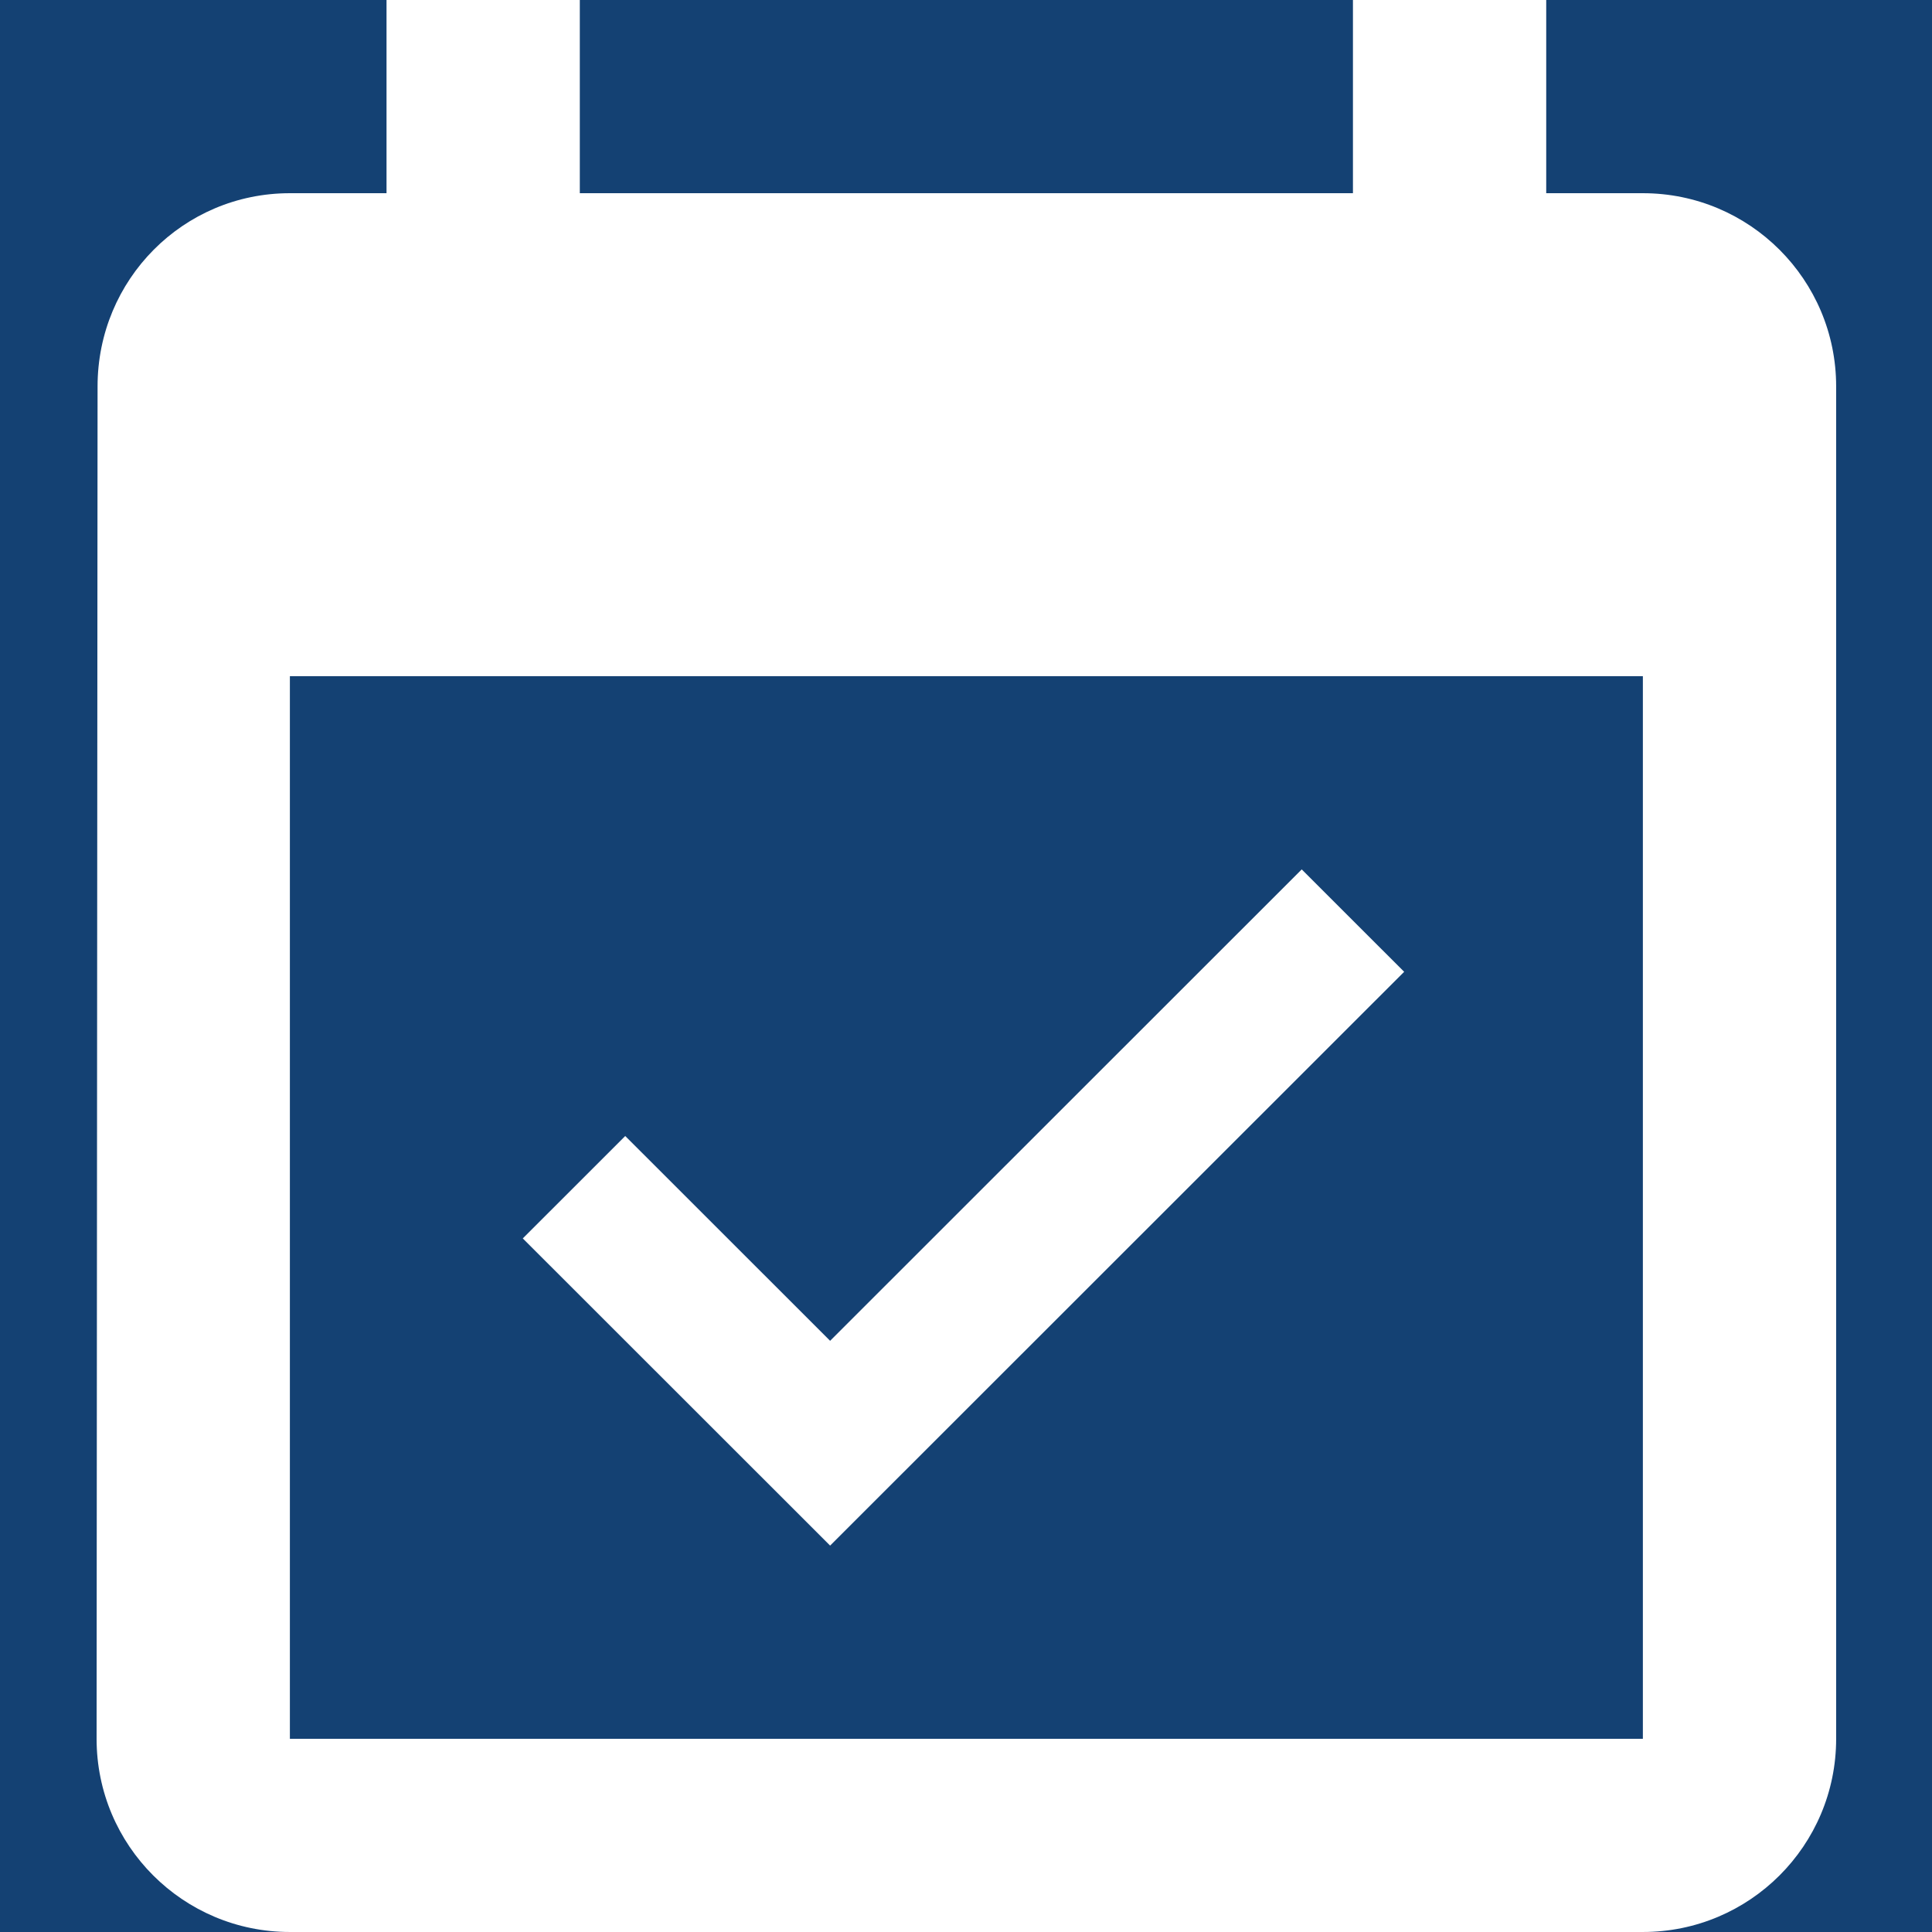 <?xml version="1.0" encoding="UTF-8"?><svg xmlns="http://www.w3.org/2000/svg" xmlns:xlink="http://www.w3.org/1999/xlink" contentScriptType="text/ecmascript" width="768" zoomAndPan="magnify" contentStyleType="text/css" viewBox="0 0 768 768" height="768" preserveAspectRatio="xMidYMid meet" version="1.0"><defs><clipPath id="clip-0"><path d="M 38.398 0 L 729.898 0 L 729.898 768 L 38.398 768 Z M 38.398 0 " clip-rule="nonzero"/></clipPath></defs><rect x="-76.8" width="921.6" fill="rgb(100%, 100%, 100%)" y="-76.8" height="921.6" fill-opacity="1"/><rect x="-76.8" width="921.6" fill="rgb(20, 65, 115)" y="-76.8" height="921.6" fill-opacity="1"/><g clip-path="url(#clip-0)"><path fill="rgb(100%, 100%, 100%)" d="M 558.176 386.305 L 517.457 345.602 L 329.984 532.992 L 248.539 451.582 L 207.816 492.289 L 329.984 614.398 Z M 653.066 76.801 L 614.648 76.801 L 614.648 0.004 L 537.816 0.004 L 537.816 76.801 L 230.484 76.801 L 230.484 0.004 L 153.648 0.004 L 153.648 76.801 L 115.234 76.801 C 72.781 76.801 38.785 111.168 38.785 153.602 L 38.398 691.199 C 38.398 733.629 72.781 767.996 115.234 767.996 L 653.066 767.996 C 695.516 767.996 729.898 733.629 729.898 691.199 L 729.898 153.602 C 729.898 111.168 695.516 76.801 653.066 76.801 Z M 653.066 691.199 L 115.234 691.199 L 115.234 268.801 L 653.066 268.801 Z M 653.066 691.199 " fill-opacity="1" fill-rule="nonzero"/></g></svg>